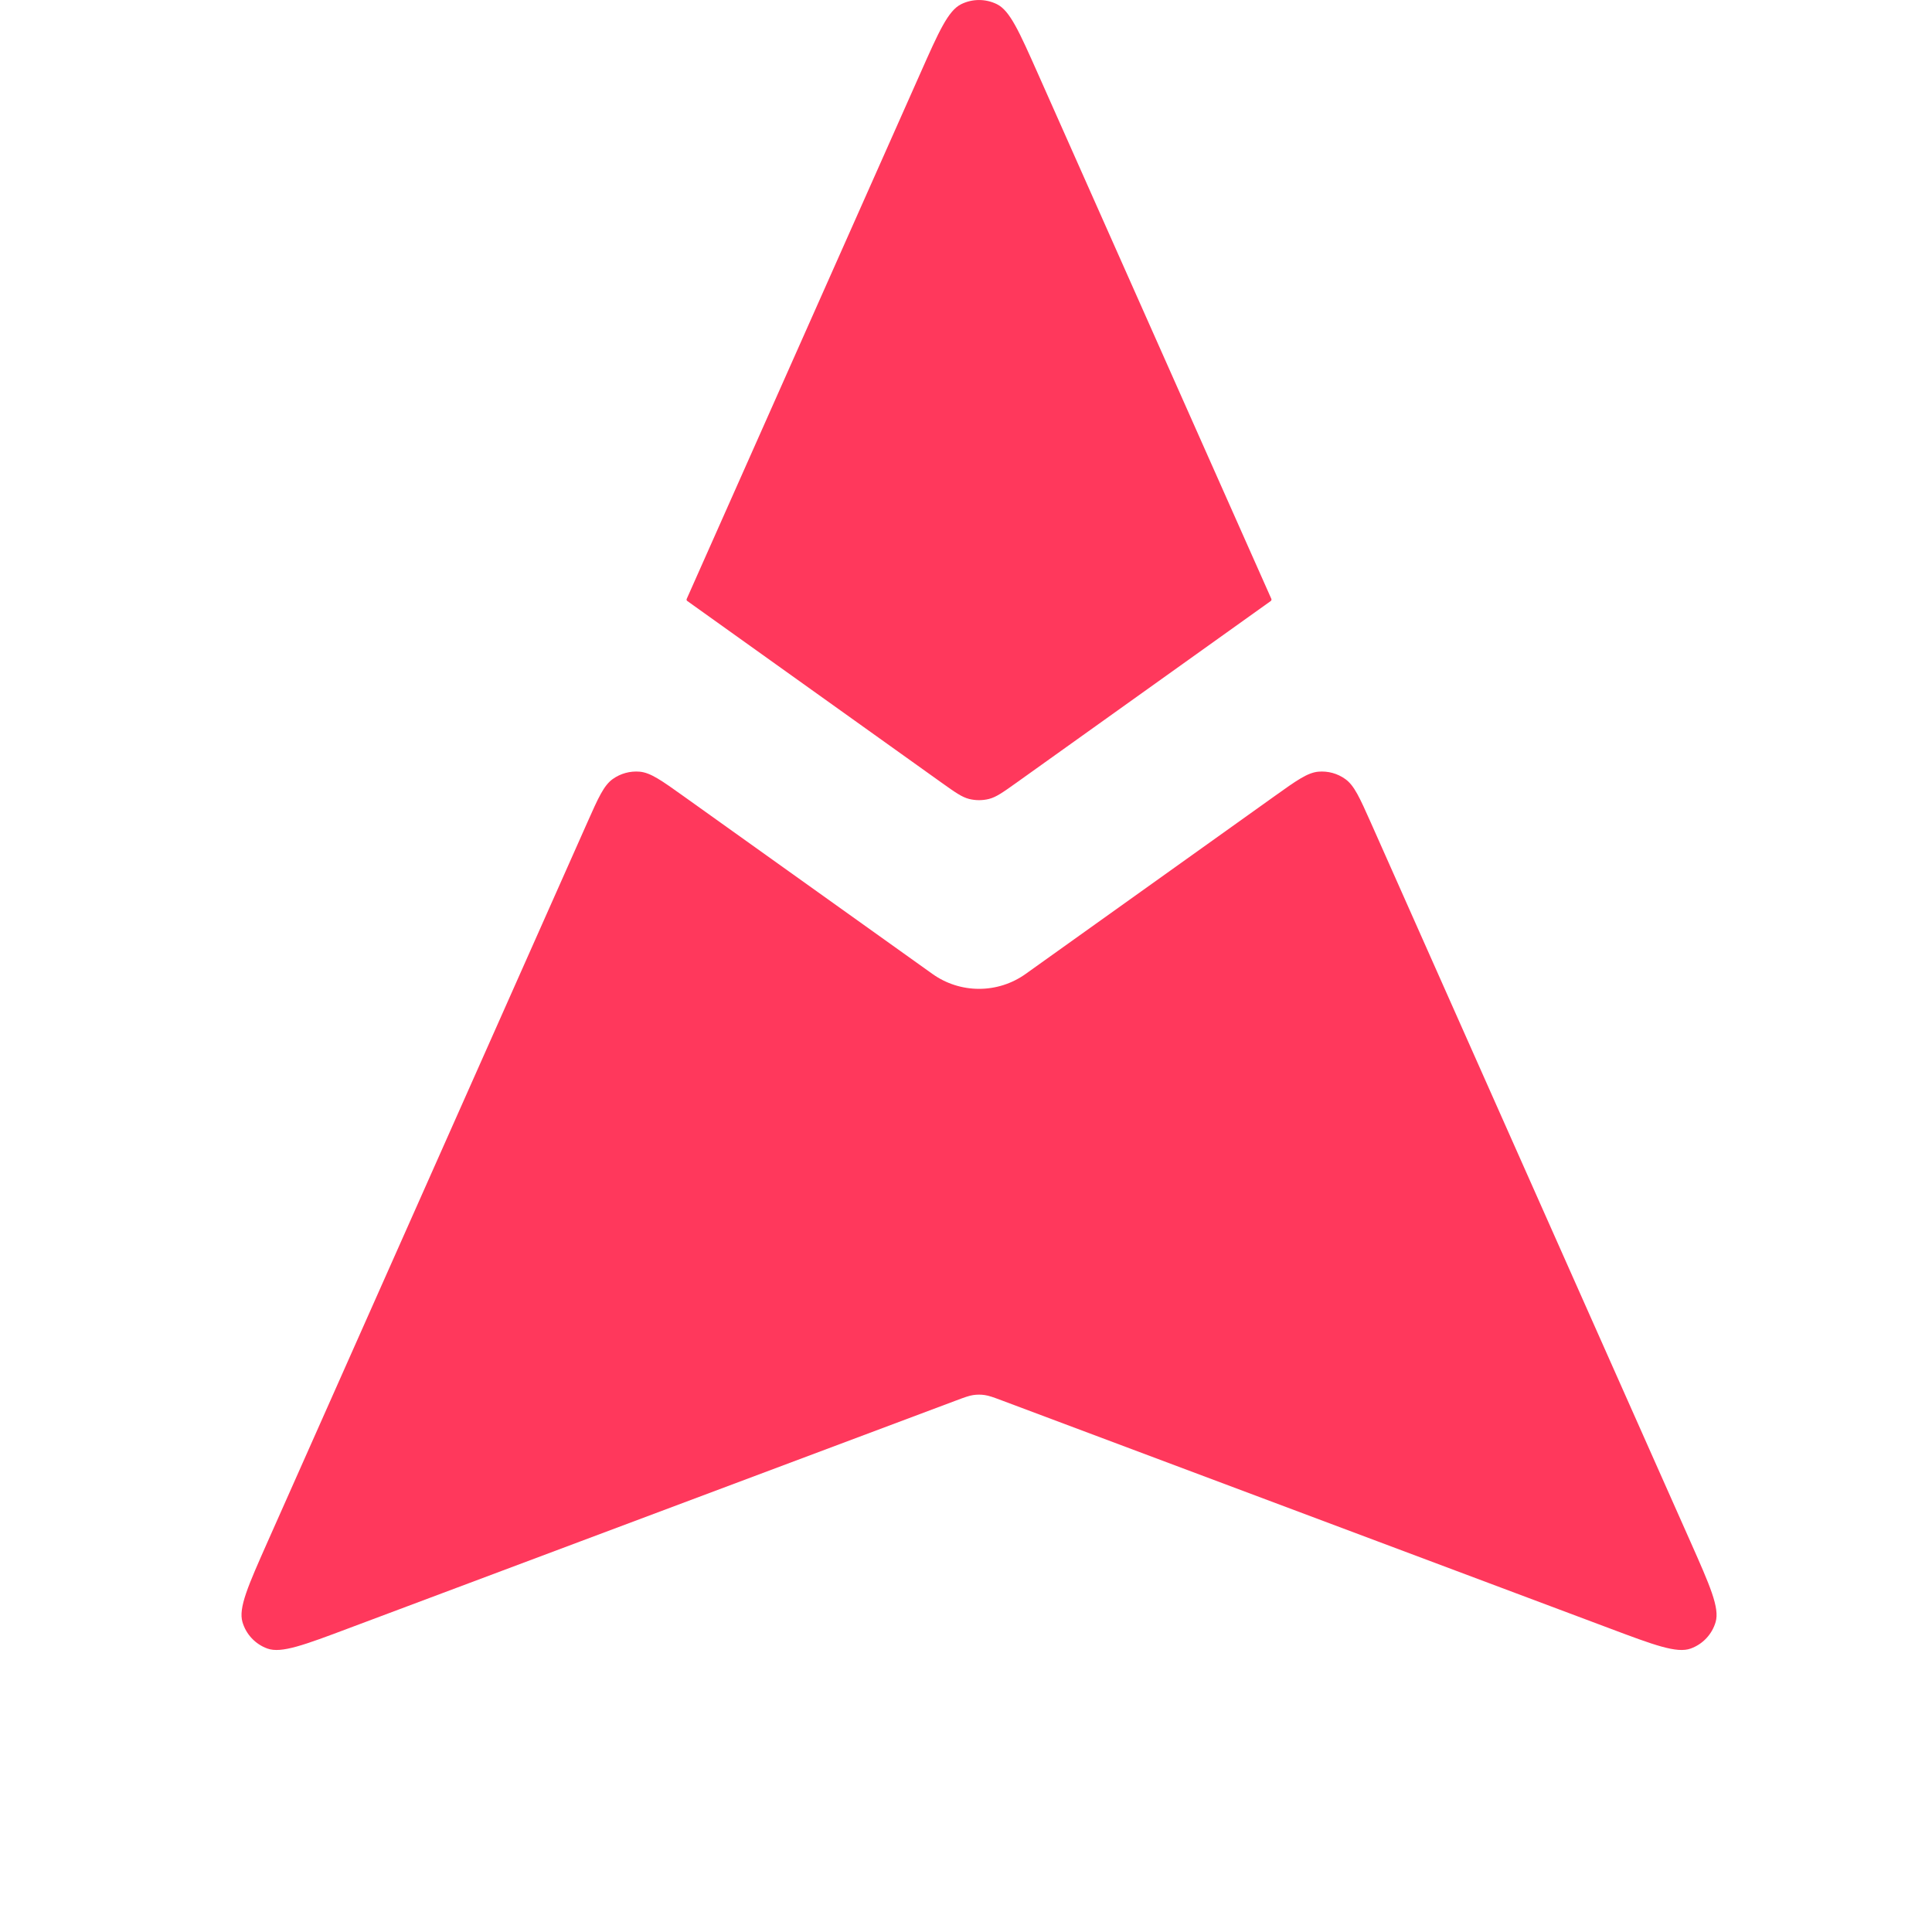 <svg width="24" height="24" viewBox="0 0 24 24" fill="none" xmlns="http://www.w3.org/2000/svg">
<path fill-rule="evenodd" clip-rule="evenodd" d="M8.492 9.891C8.219 9.696 8.082 9.598 7.946 9.586C7.827 9.576 7.709 9.608 7.611 9.678C7.501 9.757 7.432 9.91 7.296 10.217L3.325 19.151C3.082 19.699 2.96 19.973 3.012 20.15C3.057 20.303 3.172 20.425 3.322 20.479C3.495 20.541 3.776 20.436 4.337 20.225L11.881 17.396C11.985 17.357 12.037 17.338 12.09 17.33C12.138 17.323 12.186 17.323 12.233 17.33C12.287 17.338 12.339 17.357 12.443 17.396L19.987 20.225C20.548 20.436 20.829 20.541 21.002 20.479C21.152 20.425 21.267 20.303 21.312 20.15C21.364 19.973 21.242 19.699 20.999 19.151L20.999 19.151L17.028 10.217C16.891 9.91 16.823 9.757 16.712 9.678C16.615 9.608 16.497 9.576 16.378 9.586C16.242 9.598 16.105 9.696 15.832 9.891L12.743 12.097C12.396 12.346 11.928 12.346 11.581 12.097L8.492 9.891ZM8.531 7.439C8.526 7.449 8.529 7.46 8.538 7.466L11.697 9.723C11.864 9.842 11.948 9.902 12.039 9.925C12.12 9.945 12.204 9.945 12.285 9.925C12.376 9.902 12.46 9.842 12.627 9.723L15.786 7.466C15.794 7.46 15.797 7.449 15.793 7.439L12.893 0.914C12.661 0.393 12.546 0.132 12.384 0.052C12.244 -0.017 12.08 -0.017 11.94 0.052C11.778 0.132 11.662 0.393 11.431 0.914L8.531 7.439Z" fill="#FF385C"/>
</svg>
